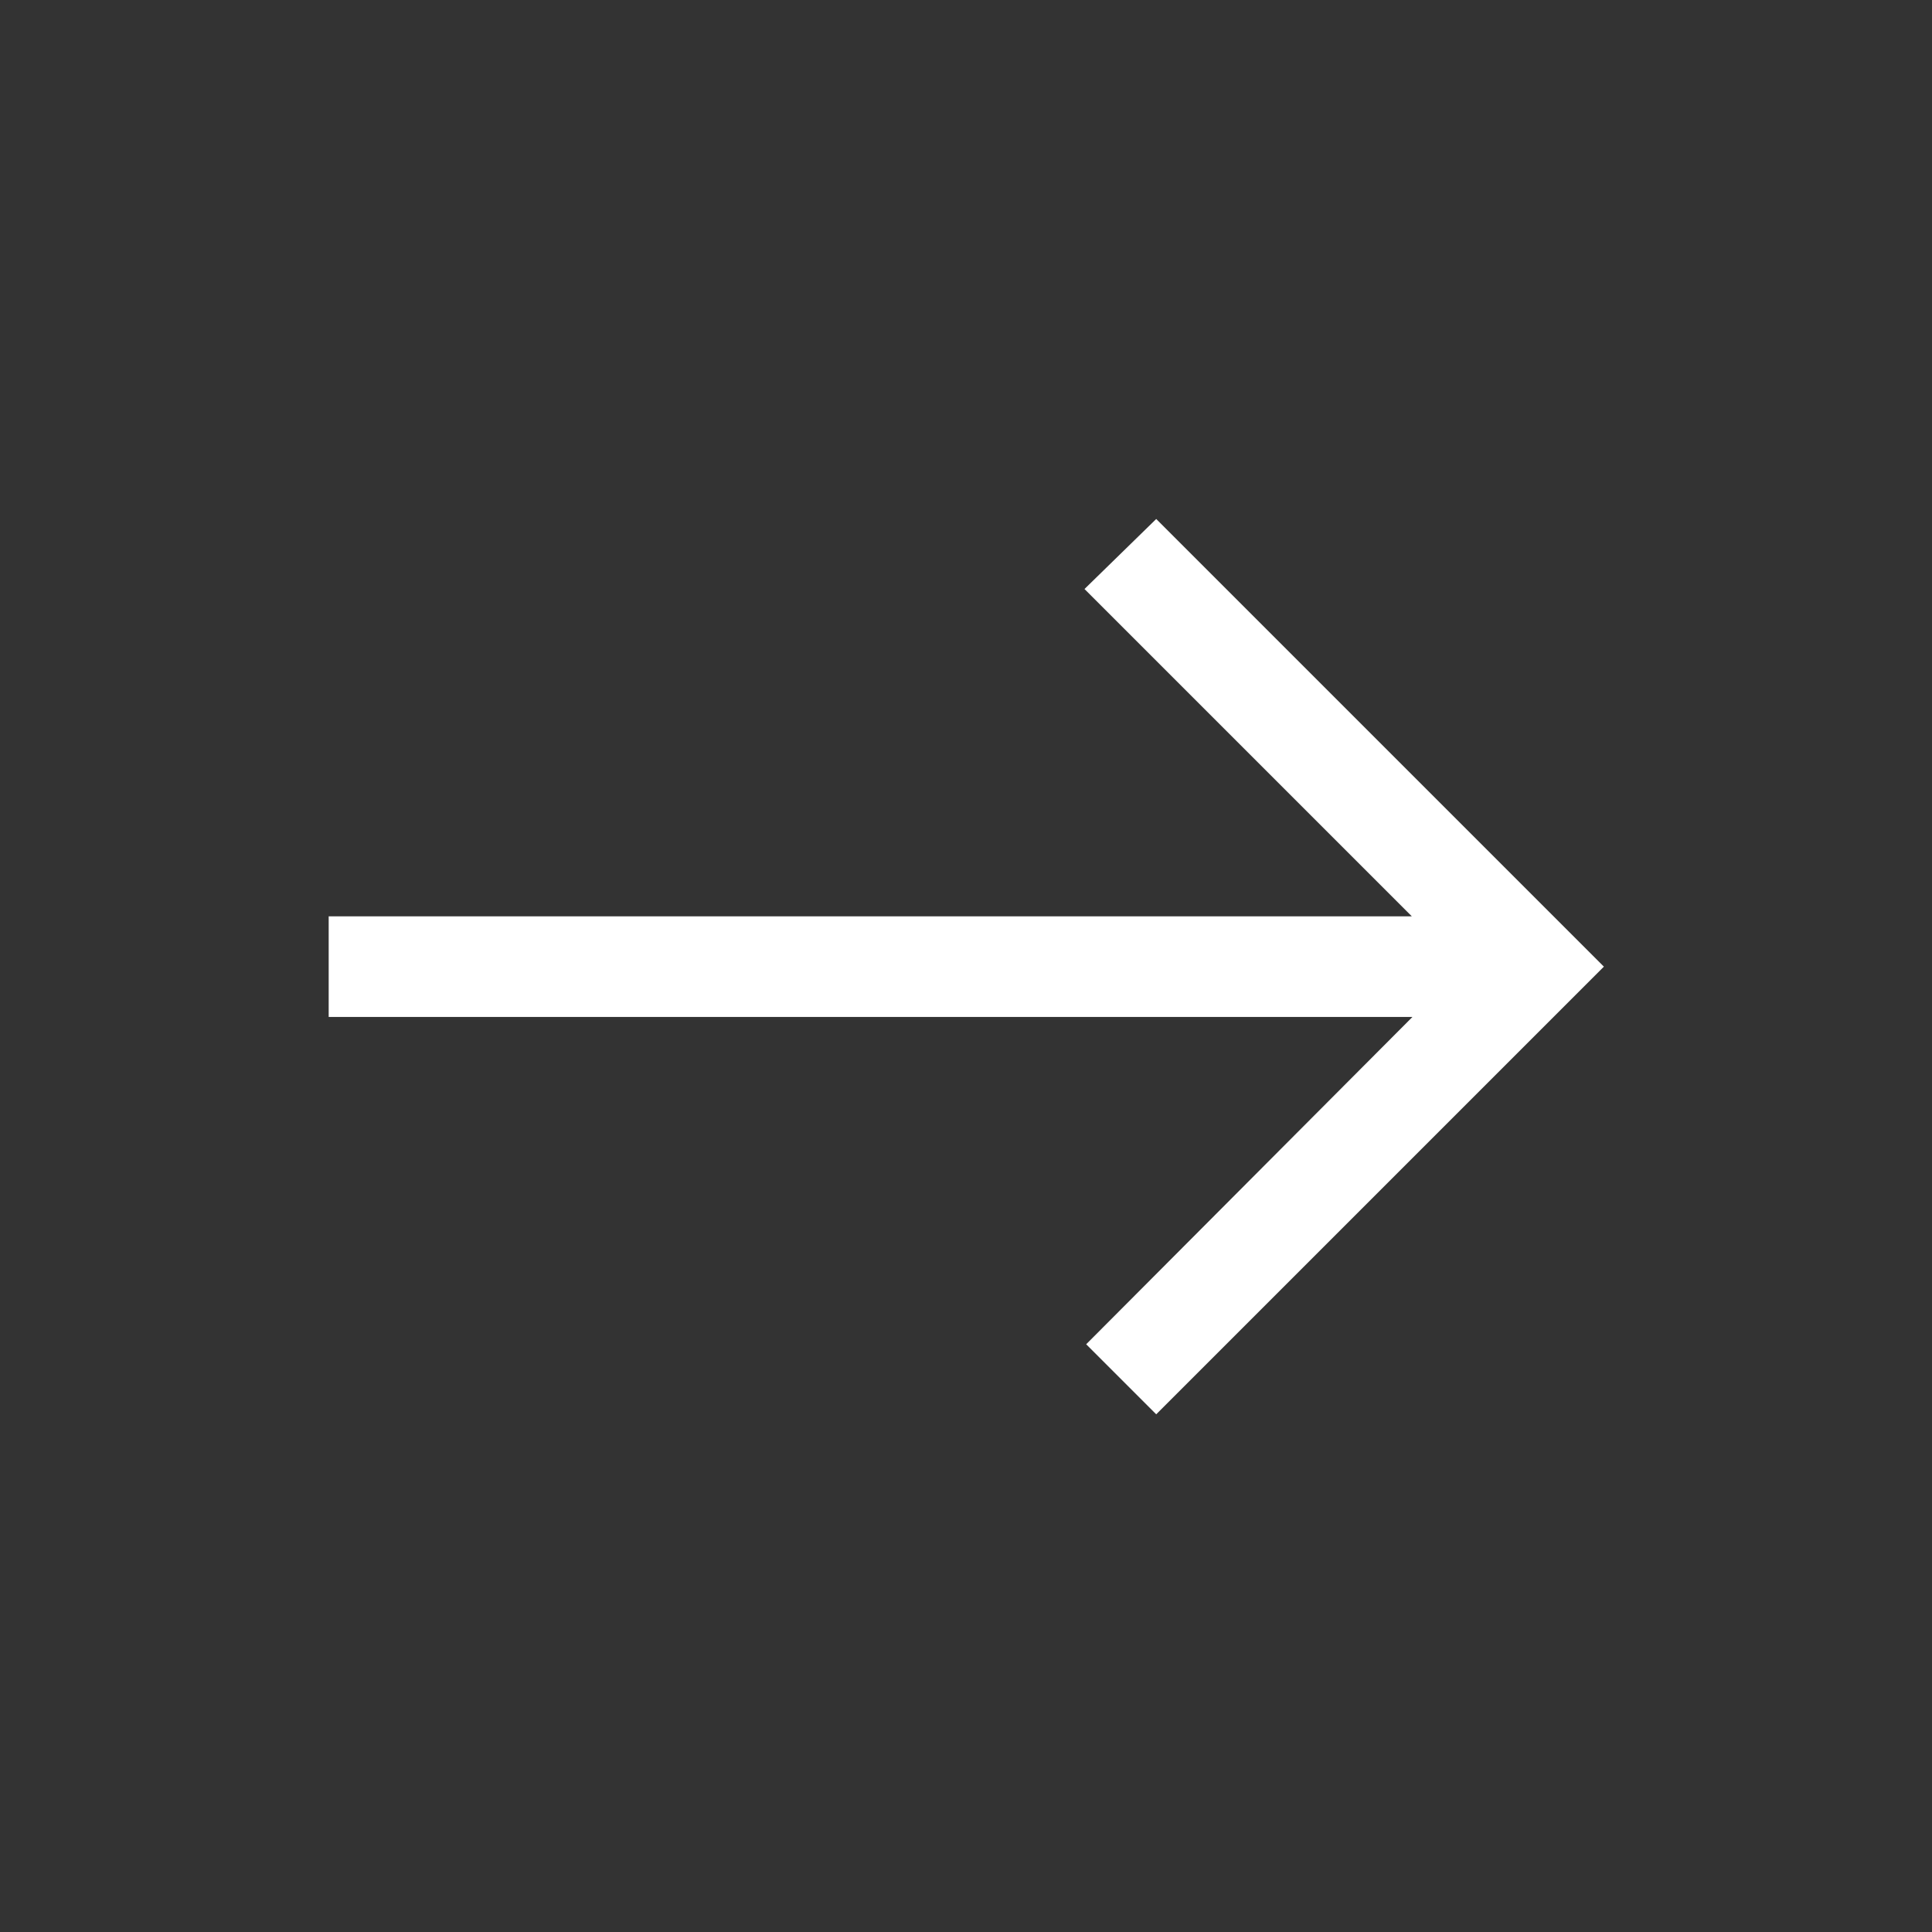 <svg width="24" height="24" viewBox="0 0 24 24" fill="none" xmlns="http://www.w3.org/2000/svg">
<rect x="0" y="0" width="24" height="24" fill="#333333" stroke="none"/>
<mask id="mask0_11964_5786" style="mask-type:alpha" maskUnits="userSpaceOnUse" x="2" y="2" width="20" height="20">
<rect width="20" height="20" transform="matrix(1 1.74846e-07 1.74846e-07 -1 2 22)" fill="#D9D9D9"/>
</mask>
<g mask="url(#mask0_11964_5786)">
<path d="M14.363 6.447L13.472 7.317L17.538 11.383L4.083 11.383L4.083 12.633L17.546 12.633L13.493 16.699L14.363 17.569L19.924 12.008L14.363 6.447Z" fill="white"/>
</g>
</svg>
